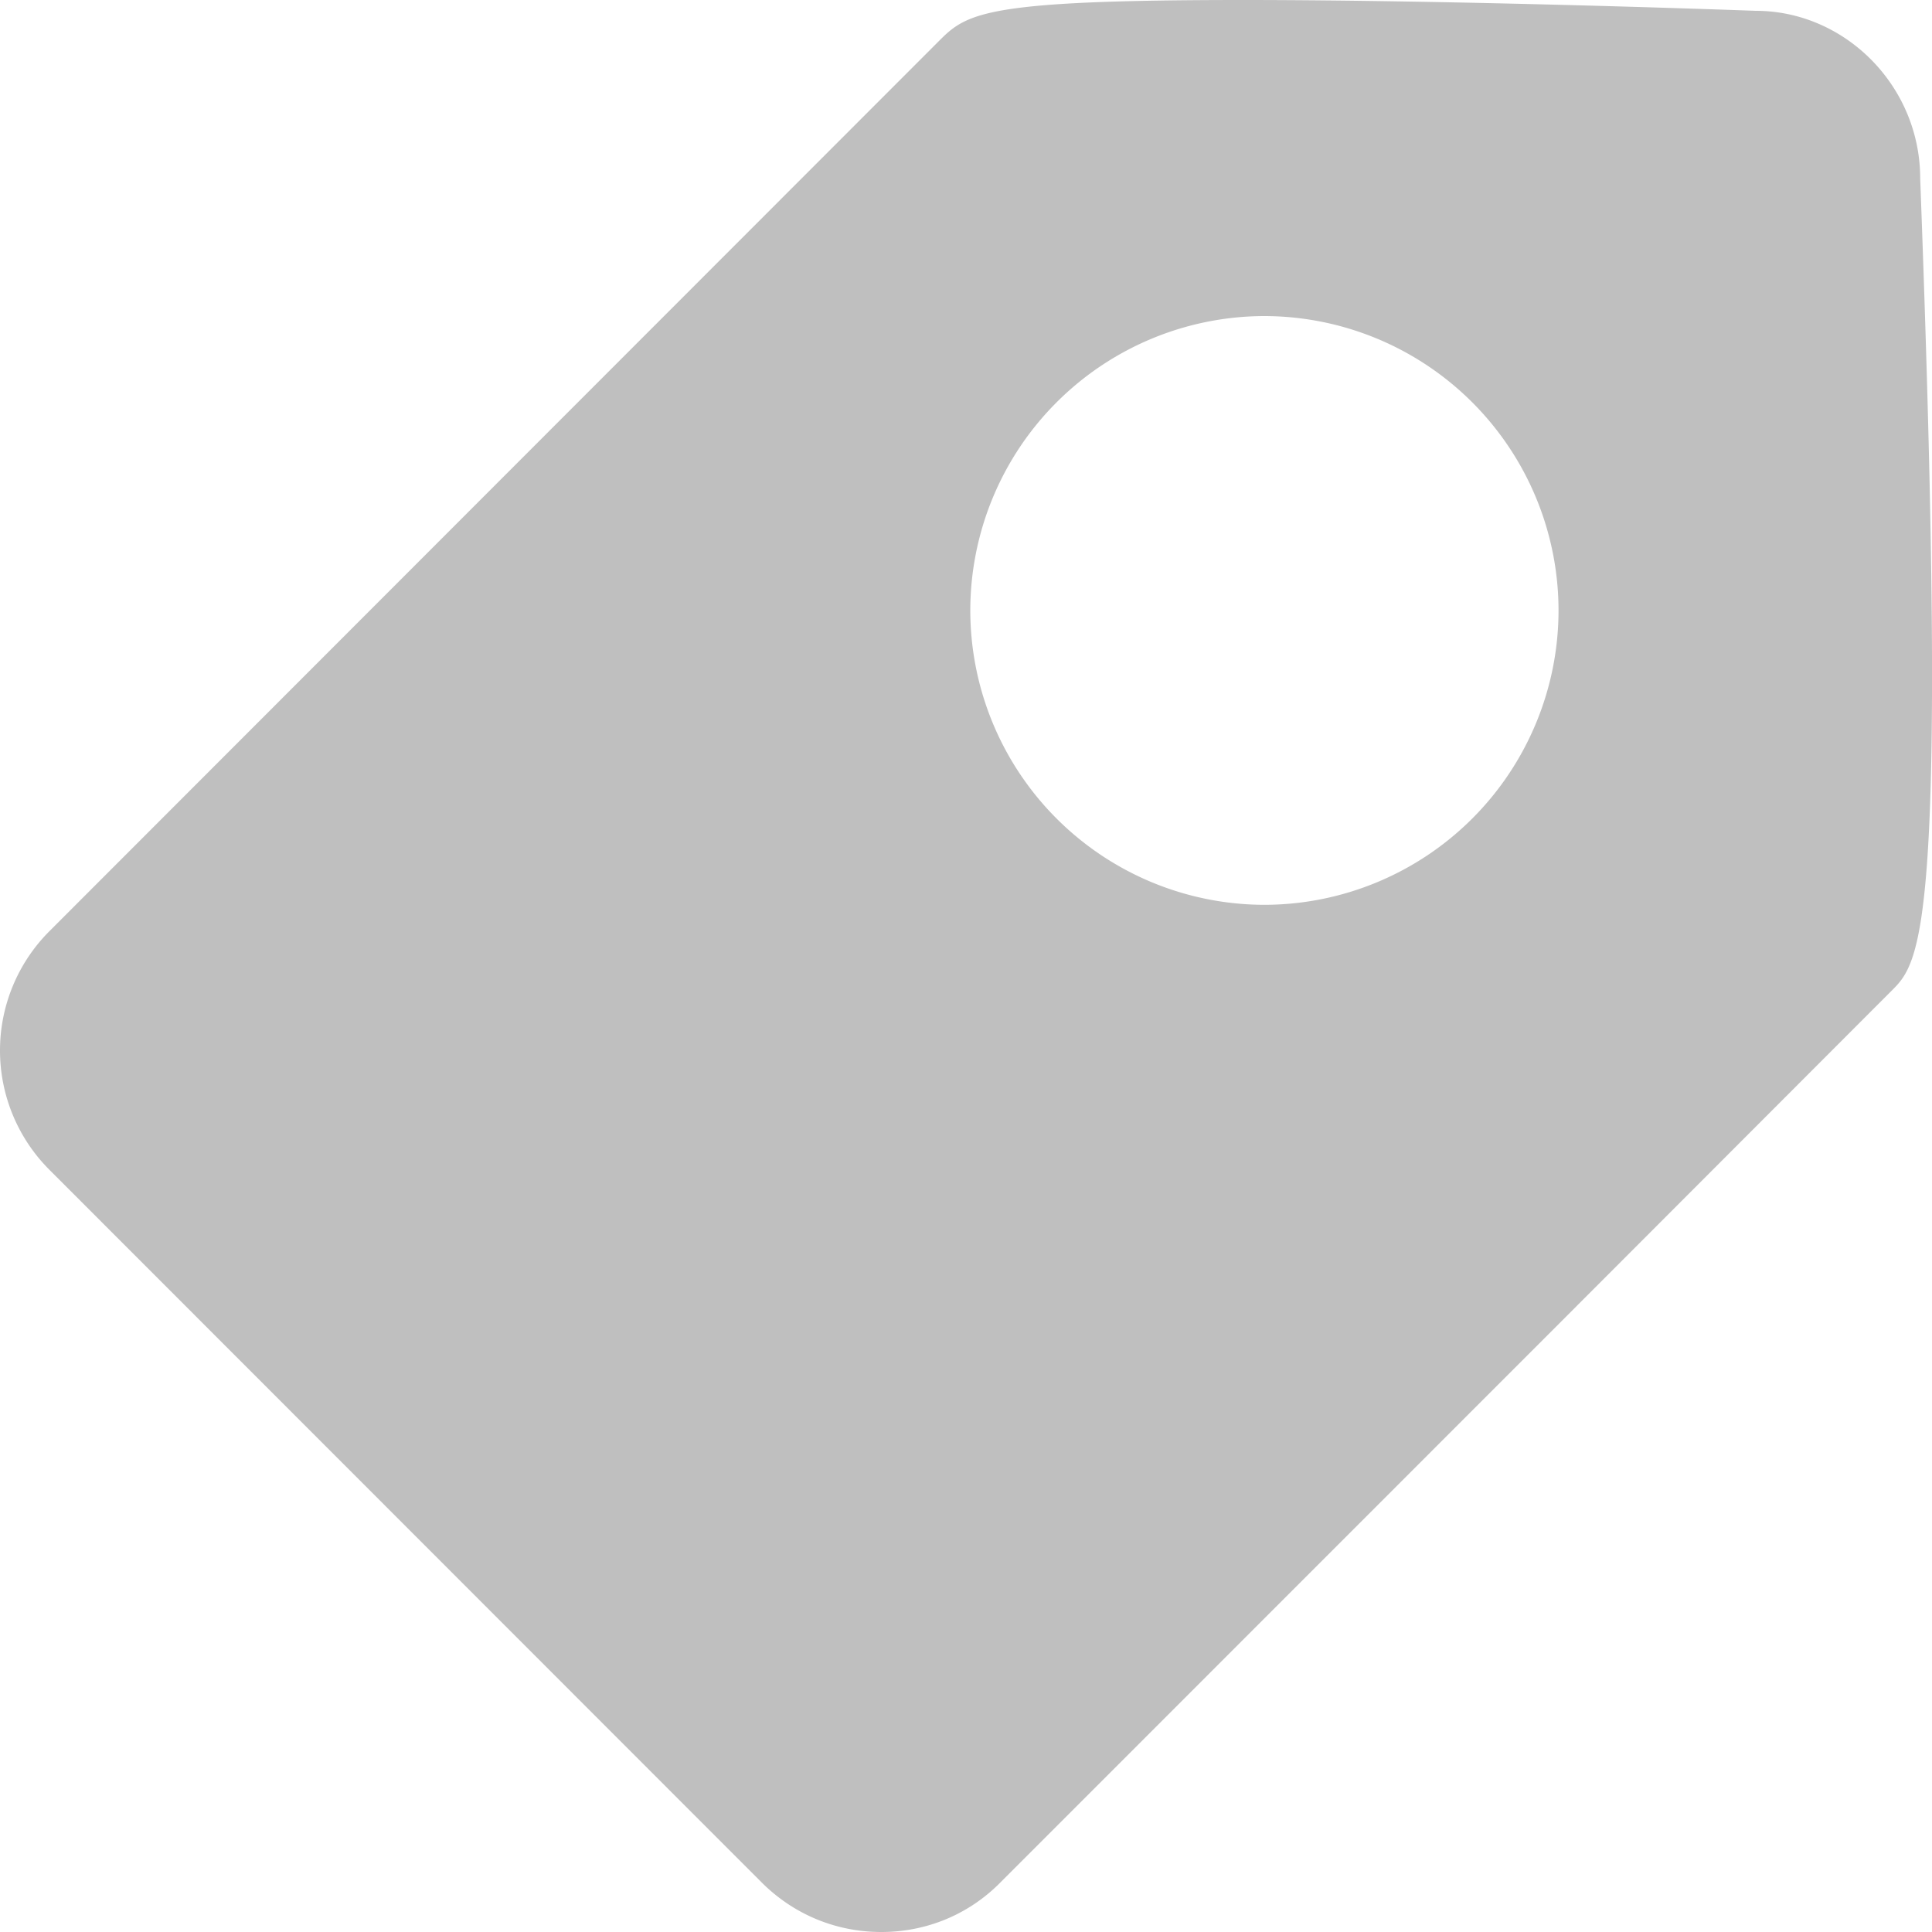 <svg t="1574063971496" class="icon" viewBox="0 0 1024 1024" version="1.1" xmlns="http://www.w3.org/2000/svg" p-id="5249" width="200" height="200"><path d="M514.279 323.584a156.126 156.126 0 0 1 155.853-156.058A156.126 156.126 0 0 1 826.053 323.584a156.126 156.126 0 0 1-155.921 155.989A156.126 156.126 0 0 1 514.279 323.584m503.467-228.966c0-49.015-39.799-88.883-87.177-88.883h-0.068C928.999 5.666 775.058 0 658.8 0c-133.803 0-145.886 6.485-160.358 20.958L291.525 228.011 25.968 493.773a89.429 89.429 0 0 0 0.273 126.293l377.583 377.788c16.93 16.862 39.322 26.146 63.283 26.146 23.893 0 46.148-9.216 62.805-25.941l295.526-295.595 177.015-177.22c15.633-15.565 30.31-30.31 15.292-430.626" fill="#bfbfbf" p-id="5250"></path></svg>